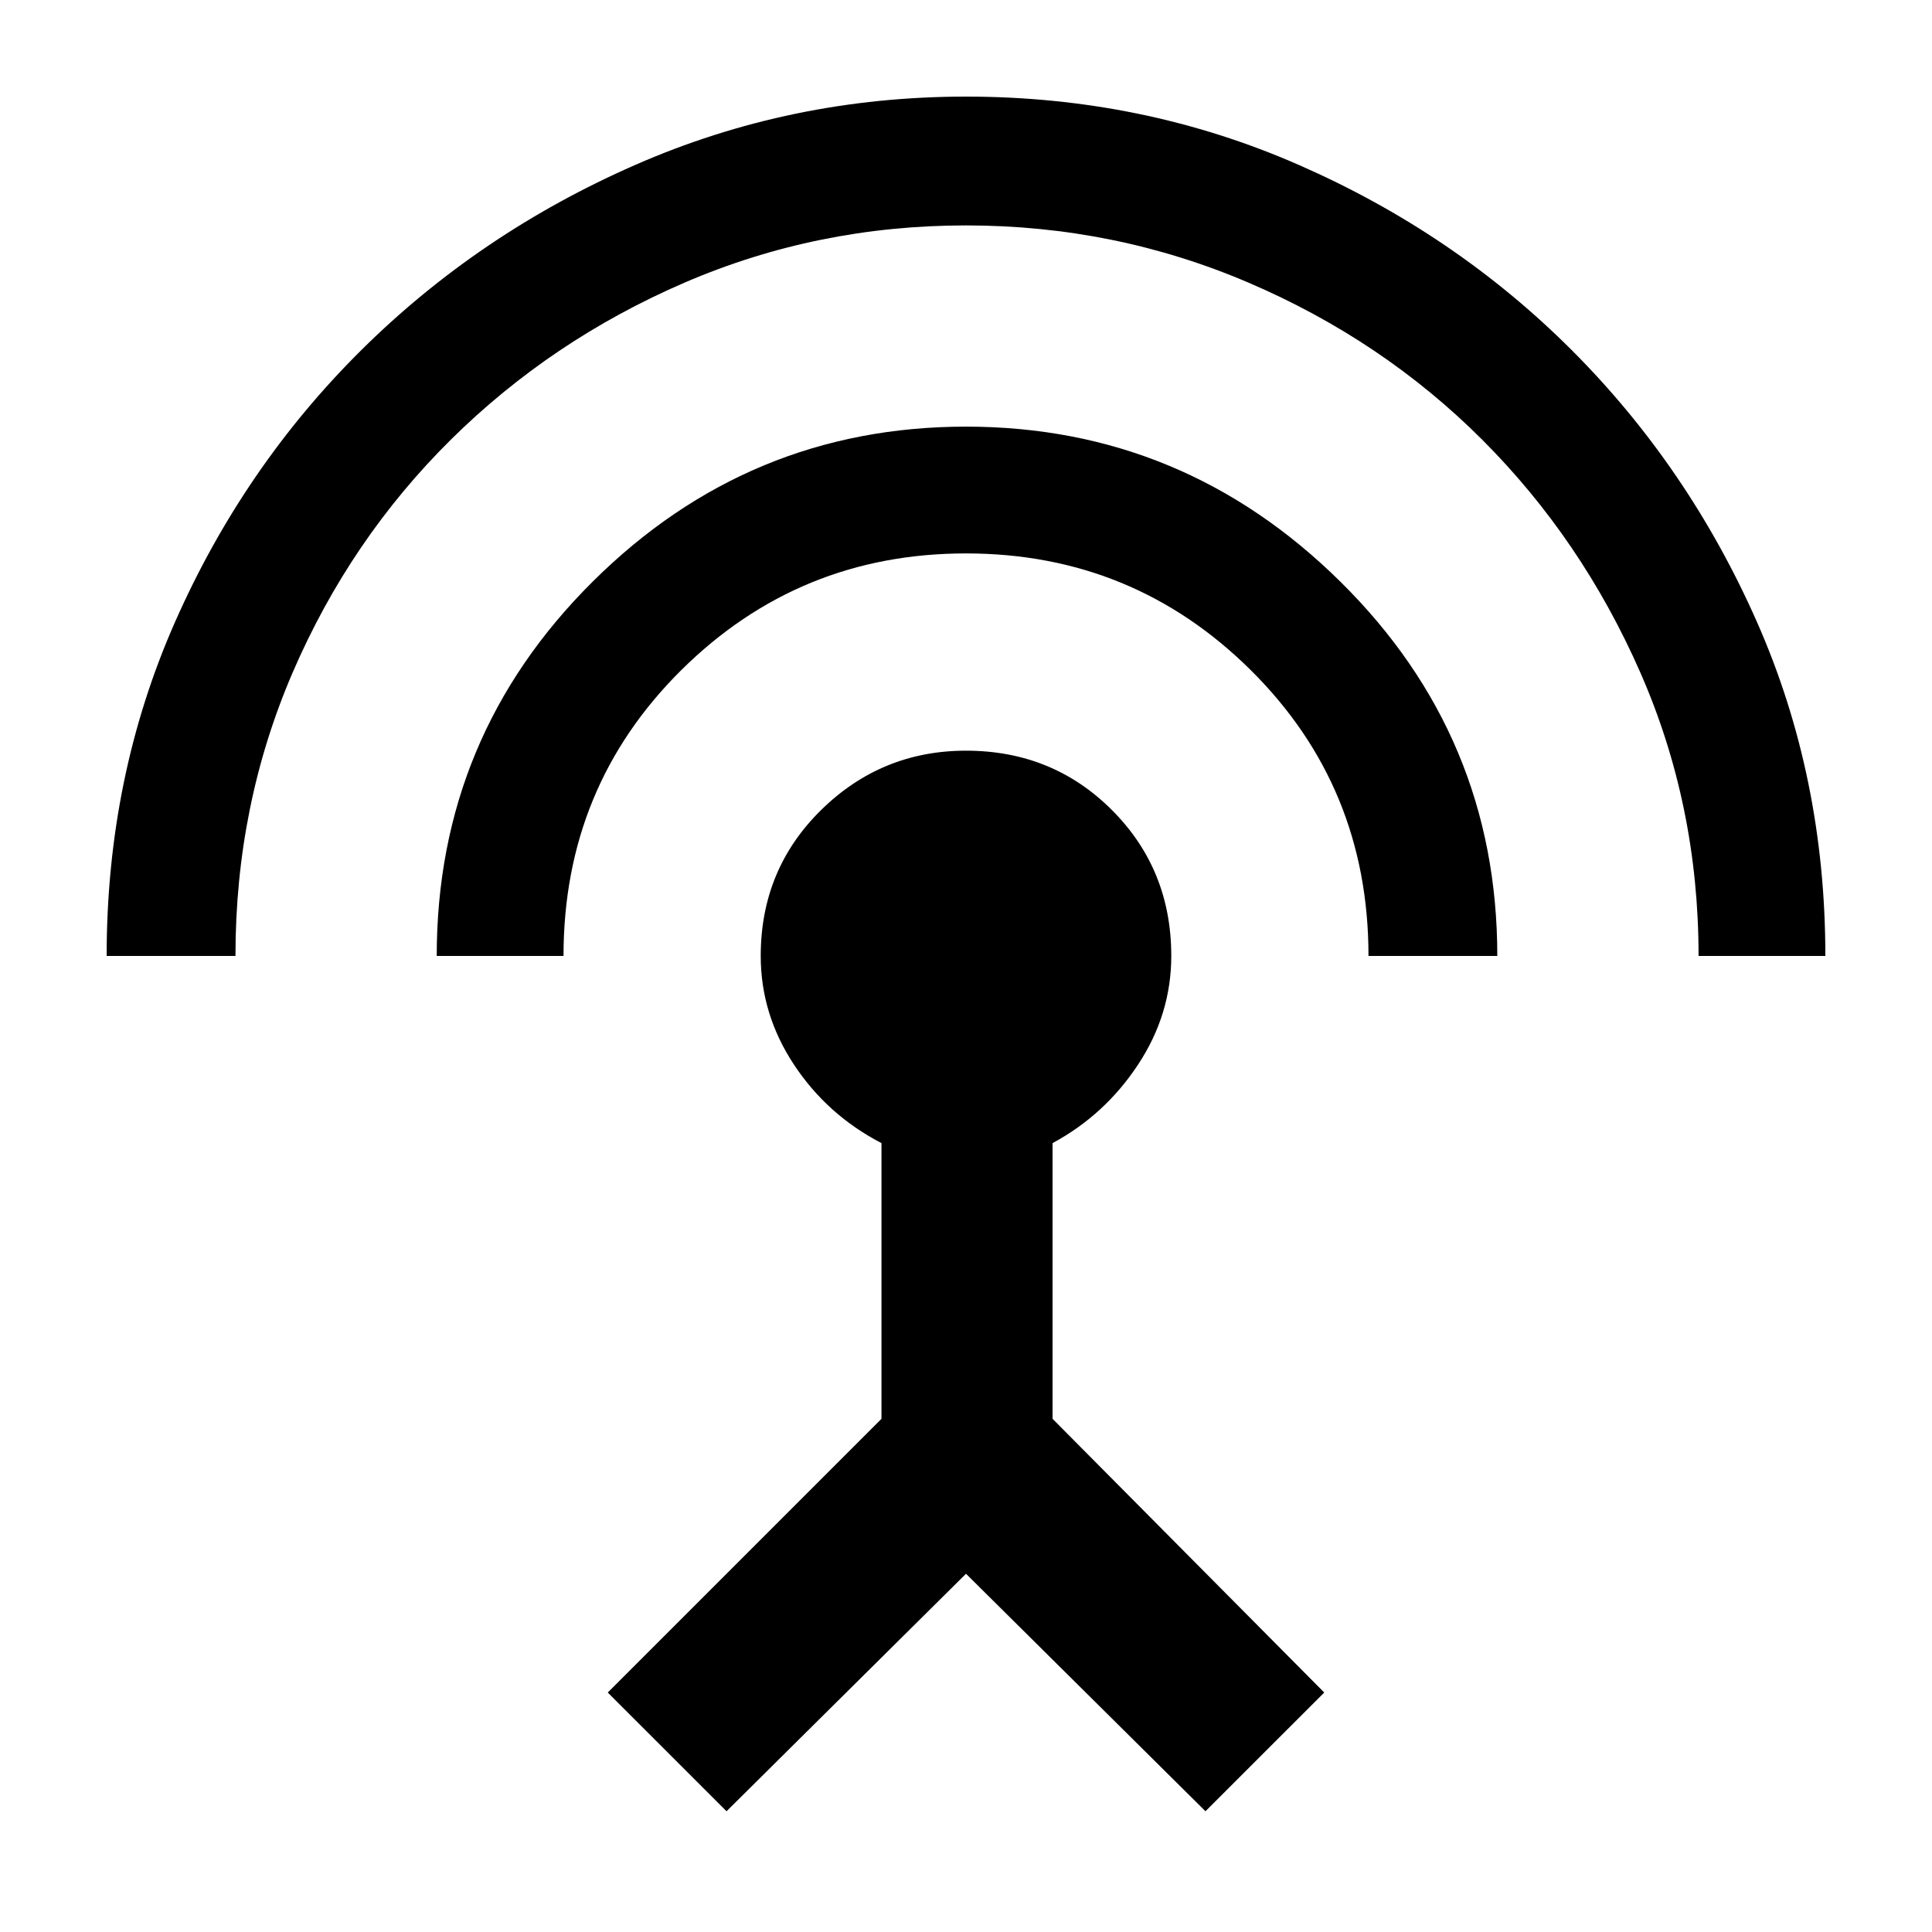 <svg xmlns="http://www.w3.org/2000/svg" height="40" width="40"><path d="M2.208 19.792q0-3.709 1.417-6.917Q5.042 9.667 7.479 7.25q2.438-2.417 5.667-3.833Q16.375 2 20 2q3.667 0 6.896 1.417 3.229 1.416 5.646 3.833 2.416 2.417 3.833 5.625 1.417 3.208 1.417 6.917h-2.625q0-3.125-1.209-5.875-1.208-2.75-3.27-4.813-2.063-2.062-4.834-3.25Q23.083 4.667 20 4.667t-5.833 1.187q-2.75 1.188-4.834 3.25-2.083 2.063-3.271 4.813-1.187 2.75-1.187 5.875Zm6.834 0q0-4.542 3.229-7.75Q15.5 8.833 20 8.833t7.75 3.209Q31 15.25 31 19.792h-2.667q0-3.5-2.437-5.917-2.438-2.417-5.896-2.417-3.458 0-5.896 2.417-2.437 2.417-2.437 5.917Zm6 17.708-2.459-2.458 5.667-5.667v-5.708q-1.125-.584-1.812-1.625-.688-1.042-.688-2.25 0-1.792 1.25-3.021 1.25-1.229 3-1.229 1.792 0 3.021 1.229Q24.25 18 24.25 19.792q0 1.208-.688 2.25-.687 1.041-1.77 1.625v5.708l5.625 5.667-2.459 2.458L20 32.583Z"/></svg>